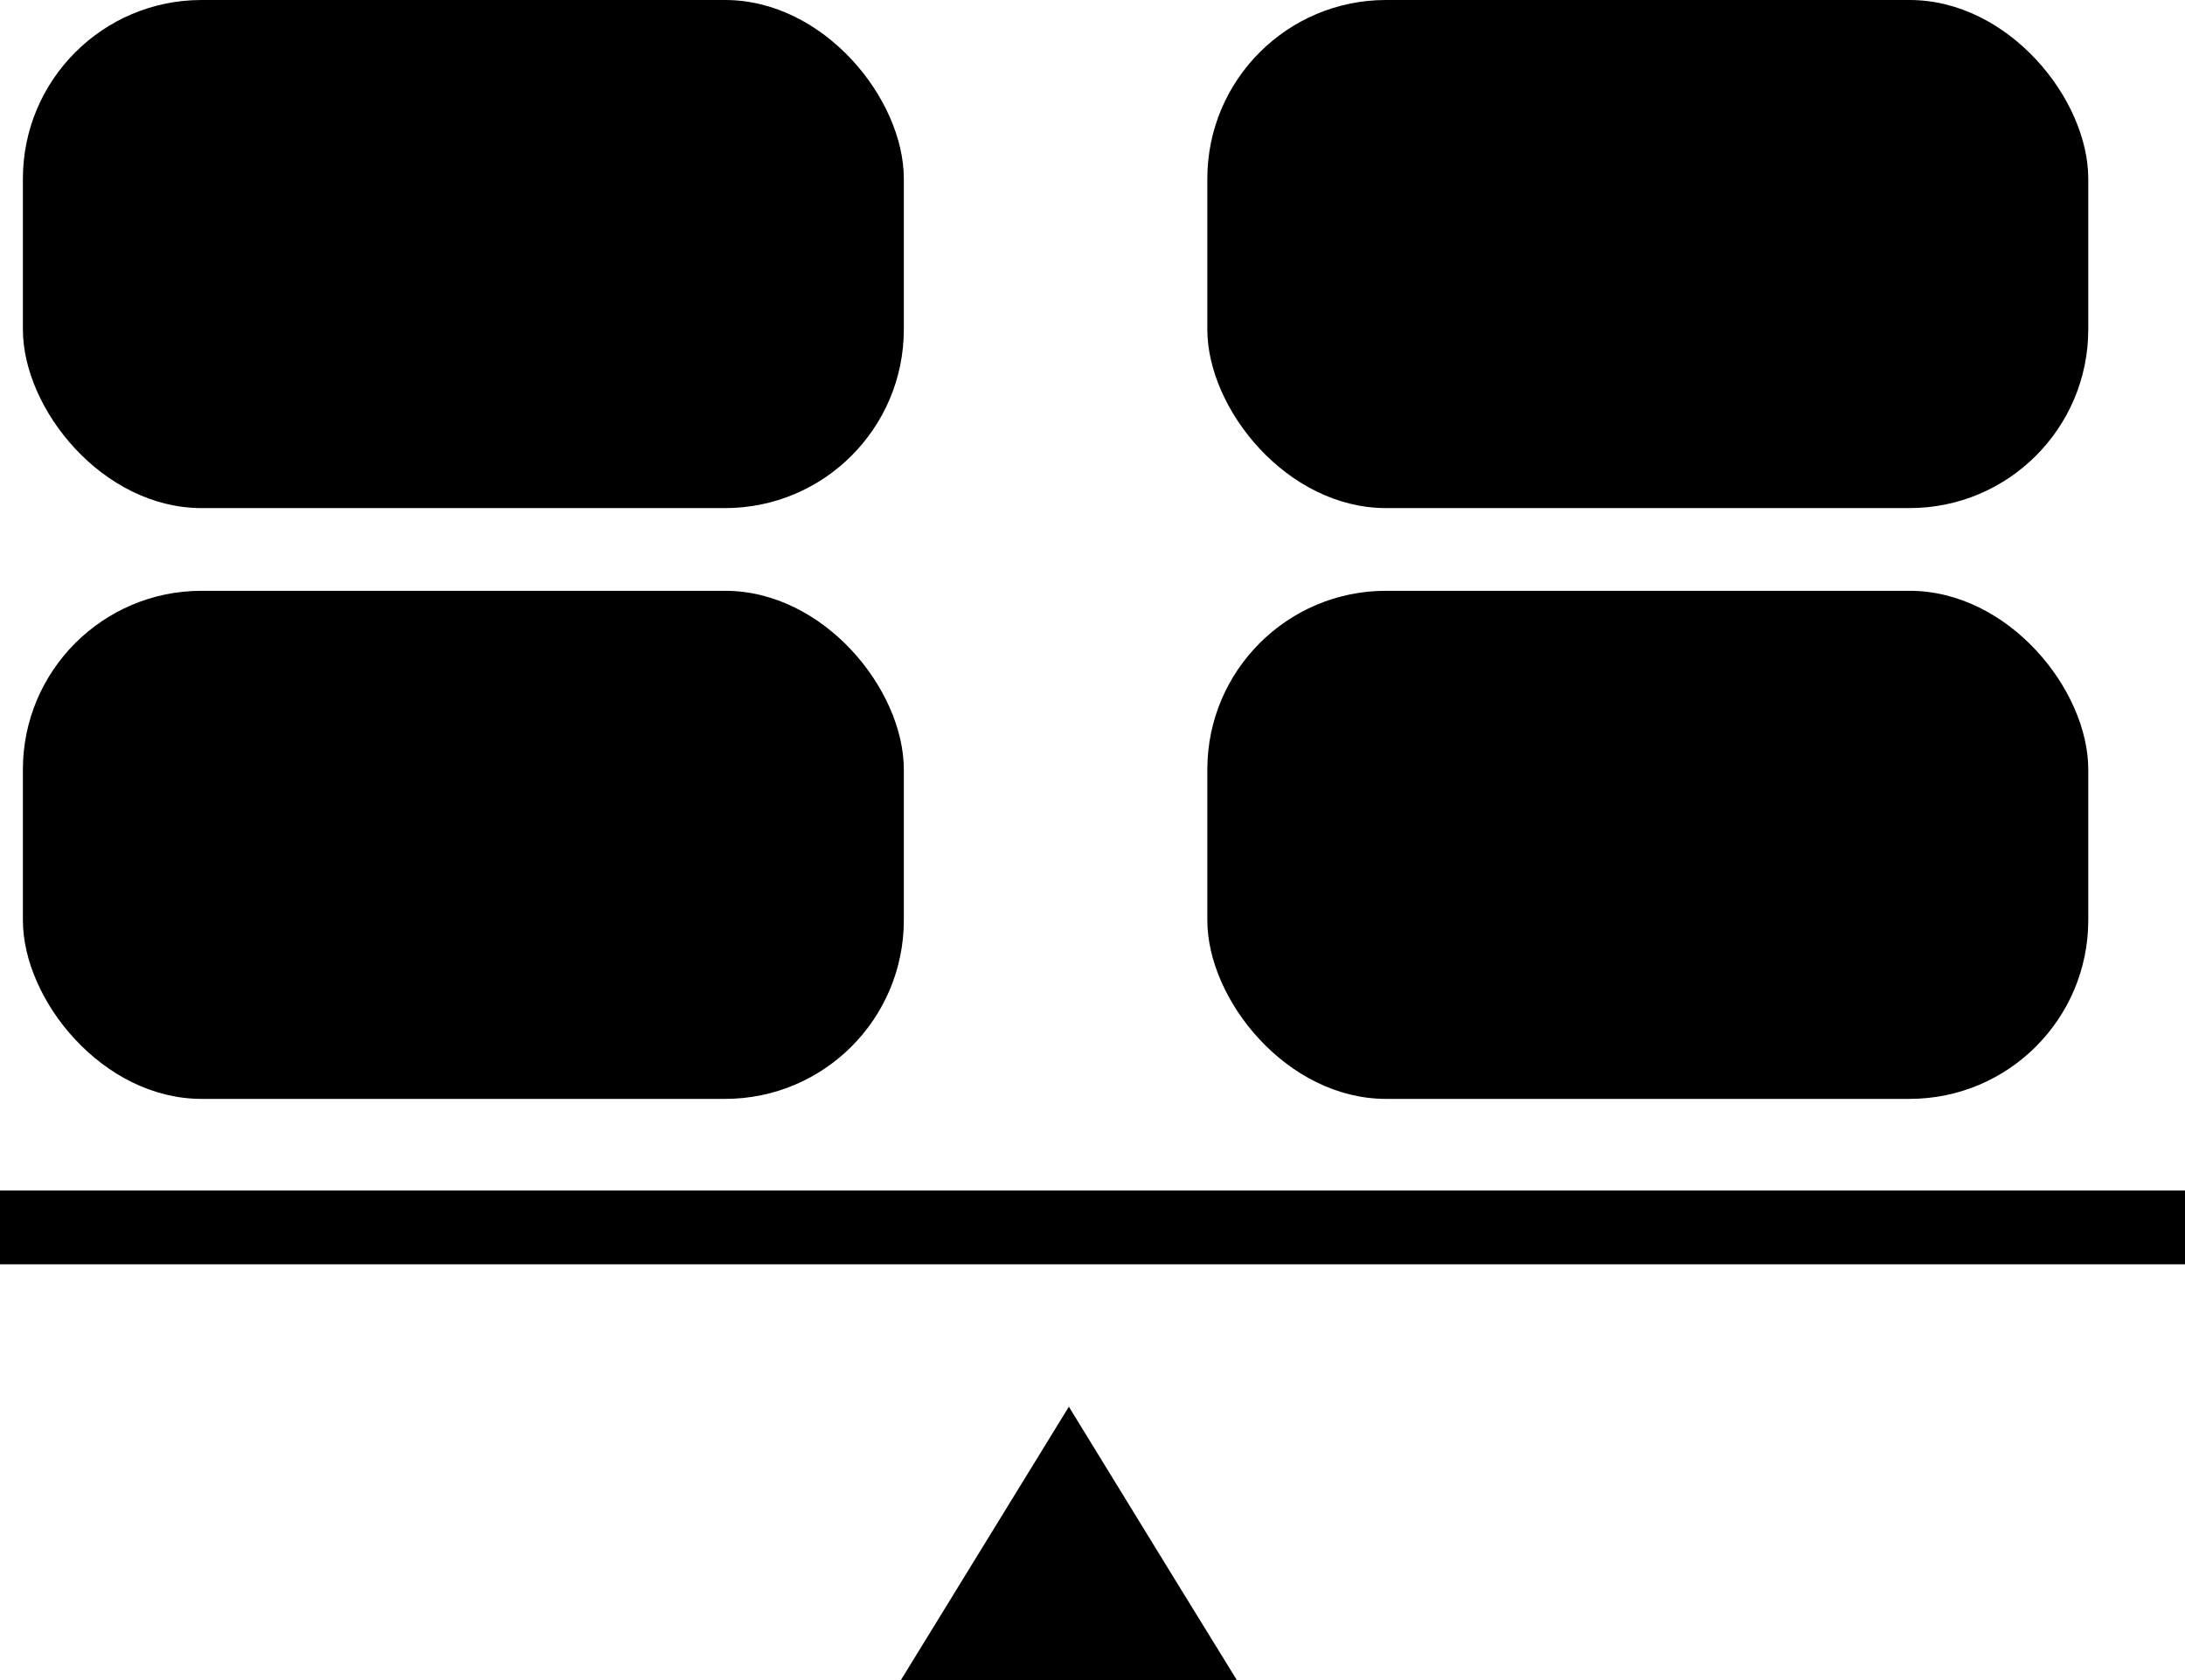 <svg xmlns="http://www.w3.org/2000/svg" viewBox="0 0 29.59 22.75"><defs><style>.cls-1{fill:none;stroke:#000;stroke-miterlimit:10}</style></defs><title>feature-parity</title><g id="Layer_2" data-name="Layer 2"><g id="Layer_2-2" data-name="Layer 2"><path d="M29.59,16.62H0" class="cls-1"/><rect width="11.93" height="6.88" x=".31" rx="2.42"/><rect width="11.93" height="6.88" x=".31" y="8" rx="2.42"/><rect width="11.93" height="6.88" x="16.35" rx="2.42"/><rect width="11.93" height="6.88" x="16.35" y="8" rx="2.42"/><polyline points="14.47 19.04 15.9 21.37 16.75 22.75 12.2 22.75 14.48 19.04"/></g></g></svg>